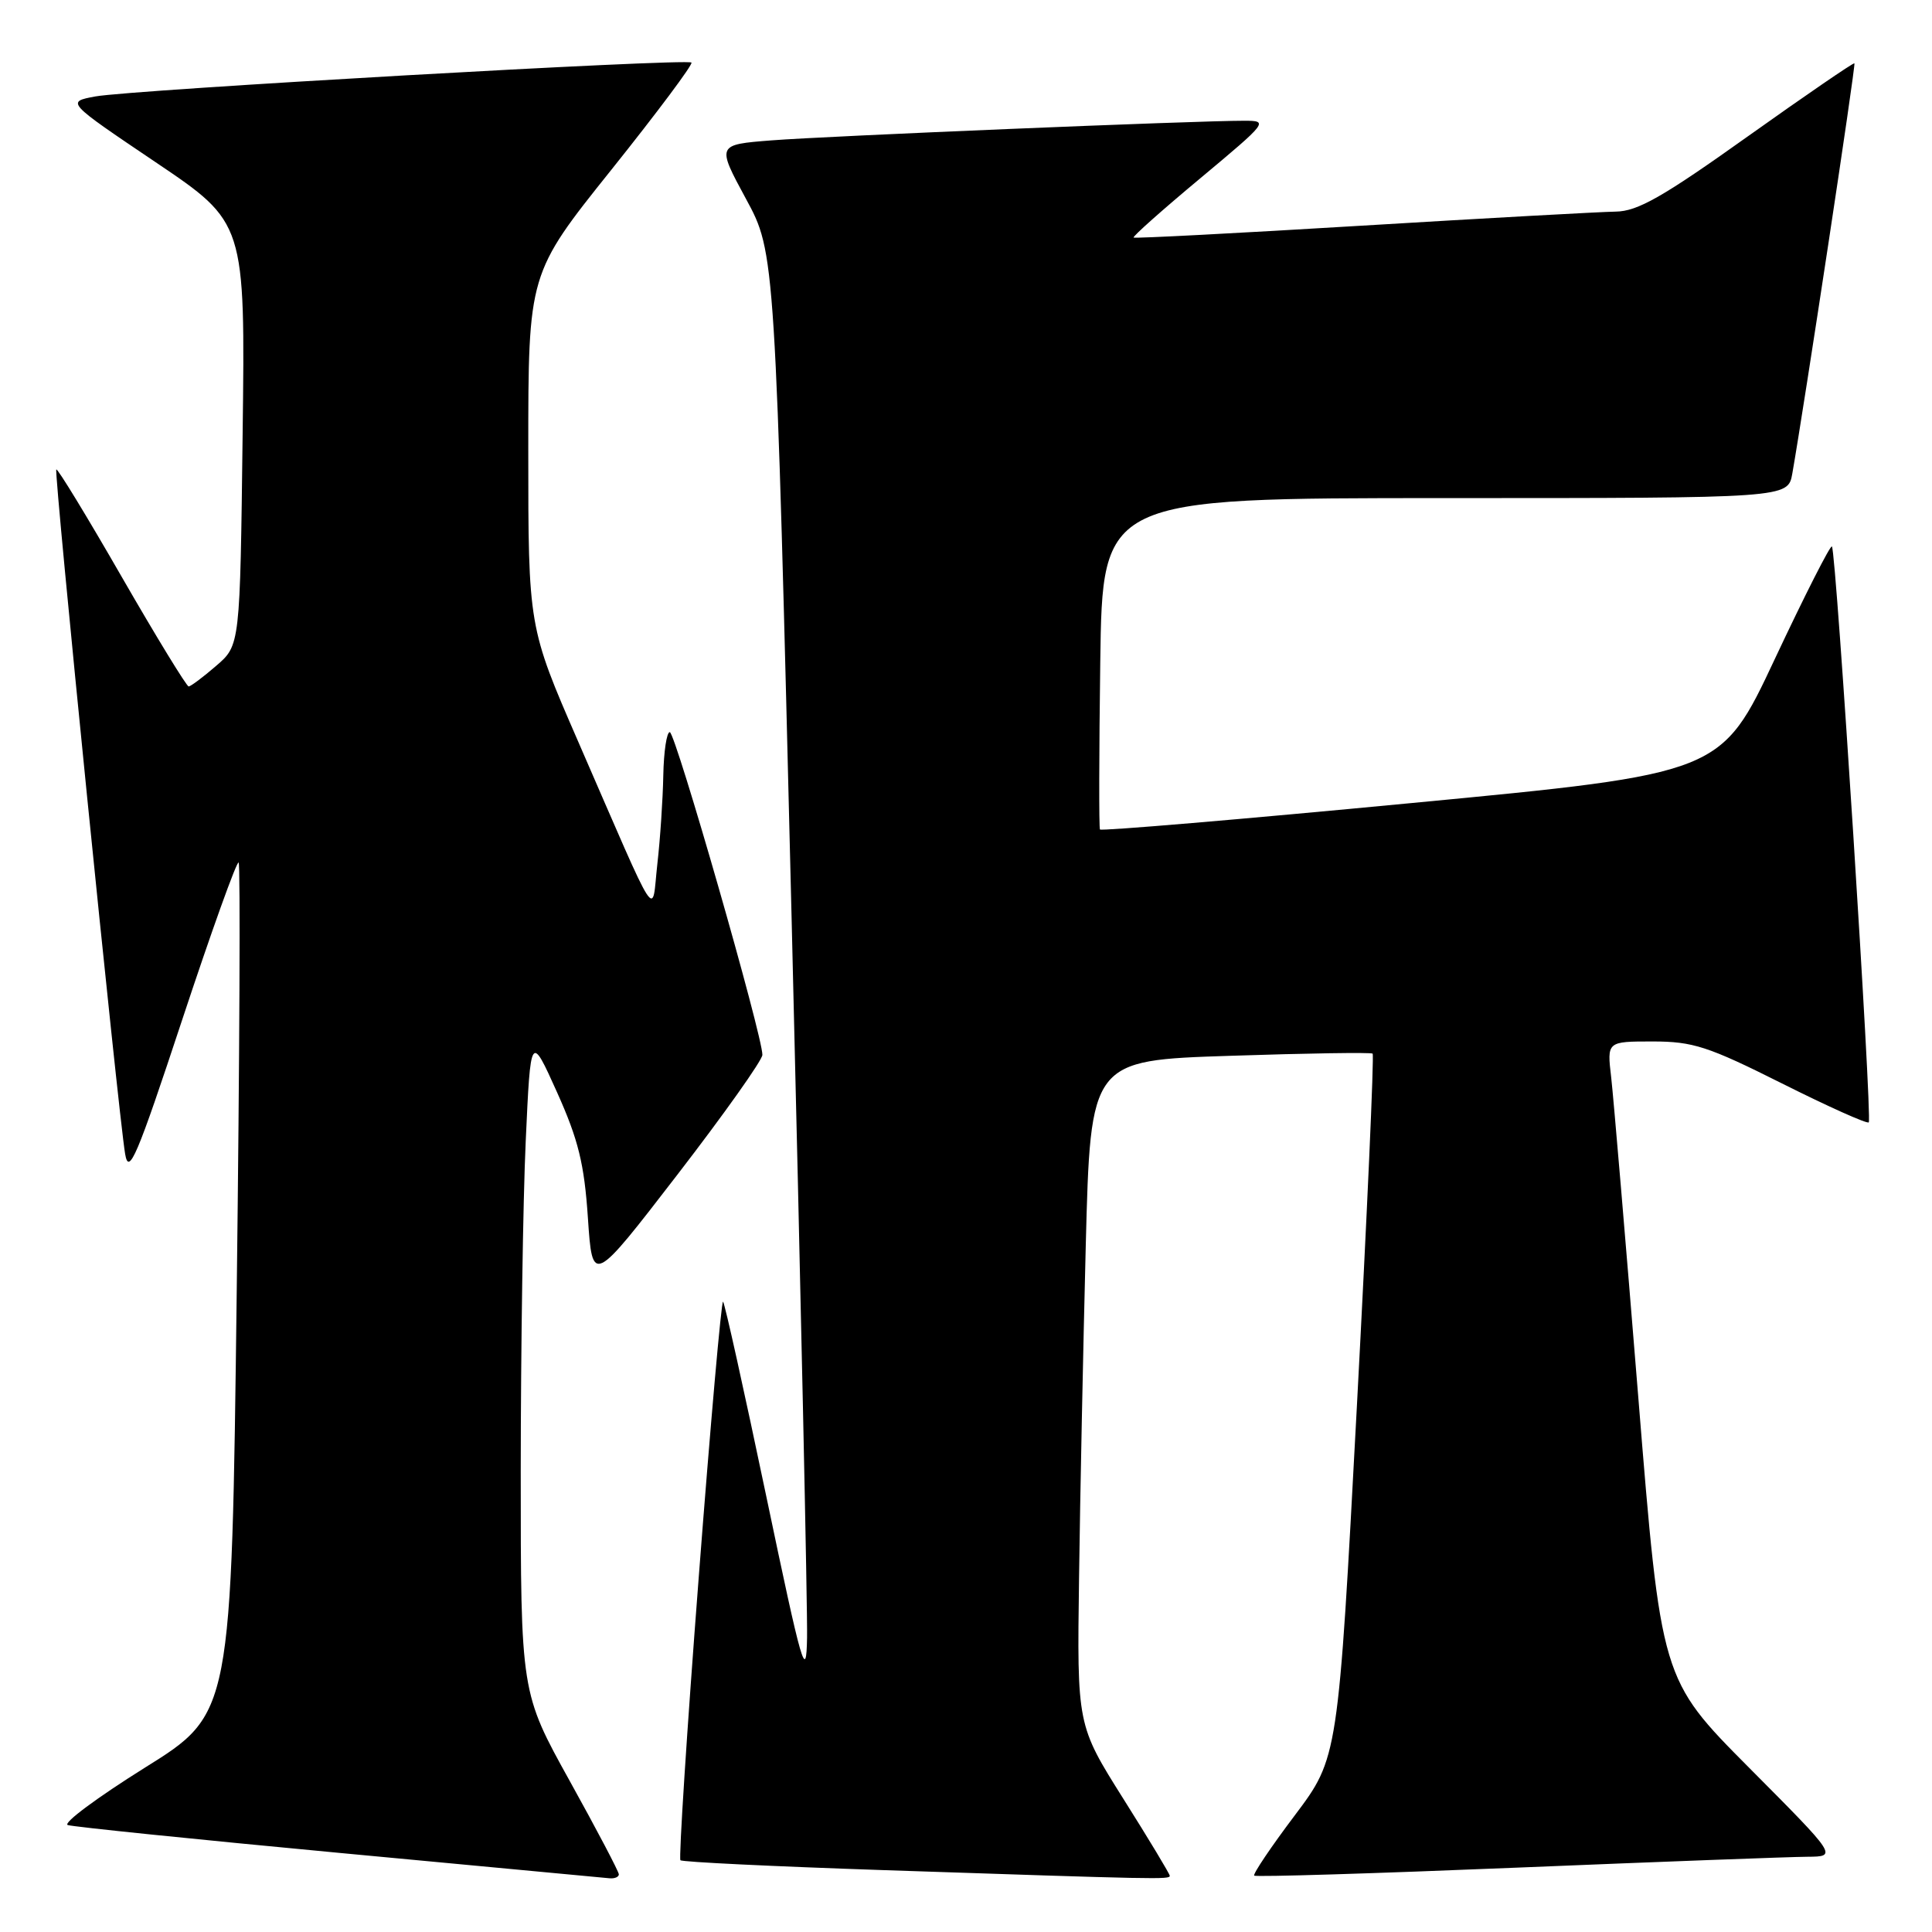 <?xml version="1.0" encoding="UTF-8" standalone="no"?>
<!DOCTYPE svg PUBLIC "-//W3C//DTD SVG 1.1//EN" "http://www.w3.org/Graphics/SVG/1.1/DTD/svg11.dtd" >
<svg xmlns="http://www.w3.org/2000/svg" xmlns:xlink="http://www.w3.org/1999/xlink" version="1.1" viewBox="0 0 256 256">
 <g >
 <path fill="currentColor"
d=" M 82.00 248.36 C 82.00 248.01 79.08 242.45 75.50 236.00 C 69.00 224.28 69.00 224.28 69.00 194.89 C 69.01 178.72 69.30 159.08 69.66 151.23 C 70.31 136.96 70.31 136.96 73.81 144.73 C 76.63 151.01 77.42 154.20 77.90 161.38 C 78.50 170.26 78.50 170.26 89.75 155.66 C 95.94 147.63 101.01 140.48 101.02 139.78 C 101.07 137.35 89.50 97.03 88.75 97.01 C 88.34 97.01 87.95 99.59 87.89 102.75 C 87.83 105.91 87.48 111.20 87.10 114.50 C 86.32 121.48 87.54 123.37 76.62 98.28 C 70.00 83.07 70.00 83.07 70.00 59.66 C 70.00 36.25 70.00 36.25 81.02 22.48 C 87.08 14.90 91.85 8.52 91.62 8.29 C 91.05 7.71 17.39 11.90 12.63 12.78 C 8.76 13.50 8.76 13.50 20.63 21.50 C 32.50 29.50 32.50 29.50 32.15 57.50 C 31.81 85.50 31.81 85.50 28.65 88.22 C 26.92 89.72 25.27 90.95 25.00 90.96 C 24.73 90.96 20.73 84.43 16.13 76.44 C 11.53 68.44 7.63 62.04 7.46 62.21 C 7.12 62.54 15.65 147.32 16.58 152.90 C 17.07 155.82 18.12 153.35 24.16 135.07 C 28.02 123.40 31.38 114.04 31.62 114.29 C 31.86 114.53 31.75 140.00 31.37 170.90 C 30.68 227.07 30.68 227.07 19.19 234.23 C 12.88 238.18 8.28 241.59 8.98 241.83 C 9.68 242.06 25.83 243.72 44.88 245.51 C 63.92 247.30 80.06 248.81 80.75 248.88 C 81.44 248.95 82.00 248.71 82.00 248.36 Z  M 155.00 248.55 C 155.00 248.31 152.23 243.71 148.85 238.35 C 142.71 228.59 142.71 228.59 142.98 209.05 C 143.12 198.30 143.53 178.47 143.87 165.00 C 144.50 140.50 144.50 140.50 163.00 139.90 C 173.18 139.56 181.67 139.43 181.88 139.61 C 182.09 139.78 181.15 160.85 179.79 186.42 C 177.31 232.91 177.31 232.91 171.57 240.54 C 168.41 244.73 165.99 248.33 166.19 248.53 C 166.40 248.73 182.07 248.25 201.03 247.47 C 219.99 246.69 237.29 246.04 239.48 246.03 C 243.47 246.00 243.47 246.00 231.78 234.25 C 220.10 222.50 220.10 222.50 217.07 185.00 C 215.40 164.38 213.79 145.36 213.49 142.75 C 212.93 138.00 212.93 138.00 218.98 138.00 C 224.33 138.00 226.32 138.65 236.12 143.56 C 242.22 146.62 247.39 148.94 247.62 148.72 C 248.10 148.23 243.30 72.96 242.74 72.41 C 242.53 72.20 239.14 78.88 235.20 87.26 C 228.05 102.50 228.05 102.50 187.02 106.41 C 164.46 108.57 145.88 110.14 145.75 109.91 C 145.61 109.69 145.63 99.71 145.79 87.75 C 146.08 66.00 146.08 66.00 191.49 66.00 C 236.91 66.00 236.91 66.00 237.49 62.75 C 239.04 53.95 245.92 8.59 245.72 8.39 C 245.60 8.27 239.24 12.63 231.58 18.08 C 220.32 26.11 216.98 28.01 214.08 28.04 C 212.11 28.07 197.00 28.90 180.50 29.90 C 164.00 30.90 150.37 31.61 150.21 31.48 C 150.04 31.35 154.02 27.81 159.05 23.62 C 168.02 16.13 168.12 16.00 164.84 16.00 C 158.51 15.99 109.48 18.03 102.23 18.60 C 94.96 19.17 94.96 19.17 98.84 26.34 C 102.73 33.50 102.73 33.50 104.90 122.00 C 106.09 170.68 107.01 213.43 106.94 217.00 C 106.83 222.87 106.31 221.05 101.52 198.19 C 98.60 184.27 96.04 172.70 95.81 172.48 C 95.59 172.26 94.14 188.73 92.58 209.07 C 91.01 229.42 89.93 246.26 90.16 246.49 C 90.39 246.73 102.49 247.31 117.04 247.80 C 153.72 249.03 155.00 249.06 155.00 248.55 Z "/>
</g>
</svg>